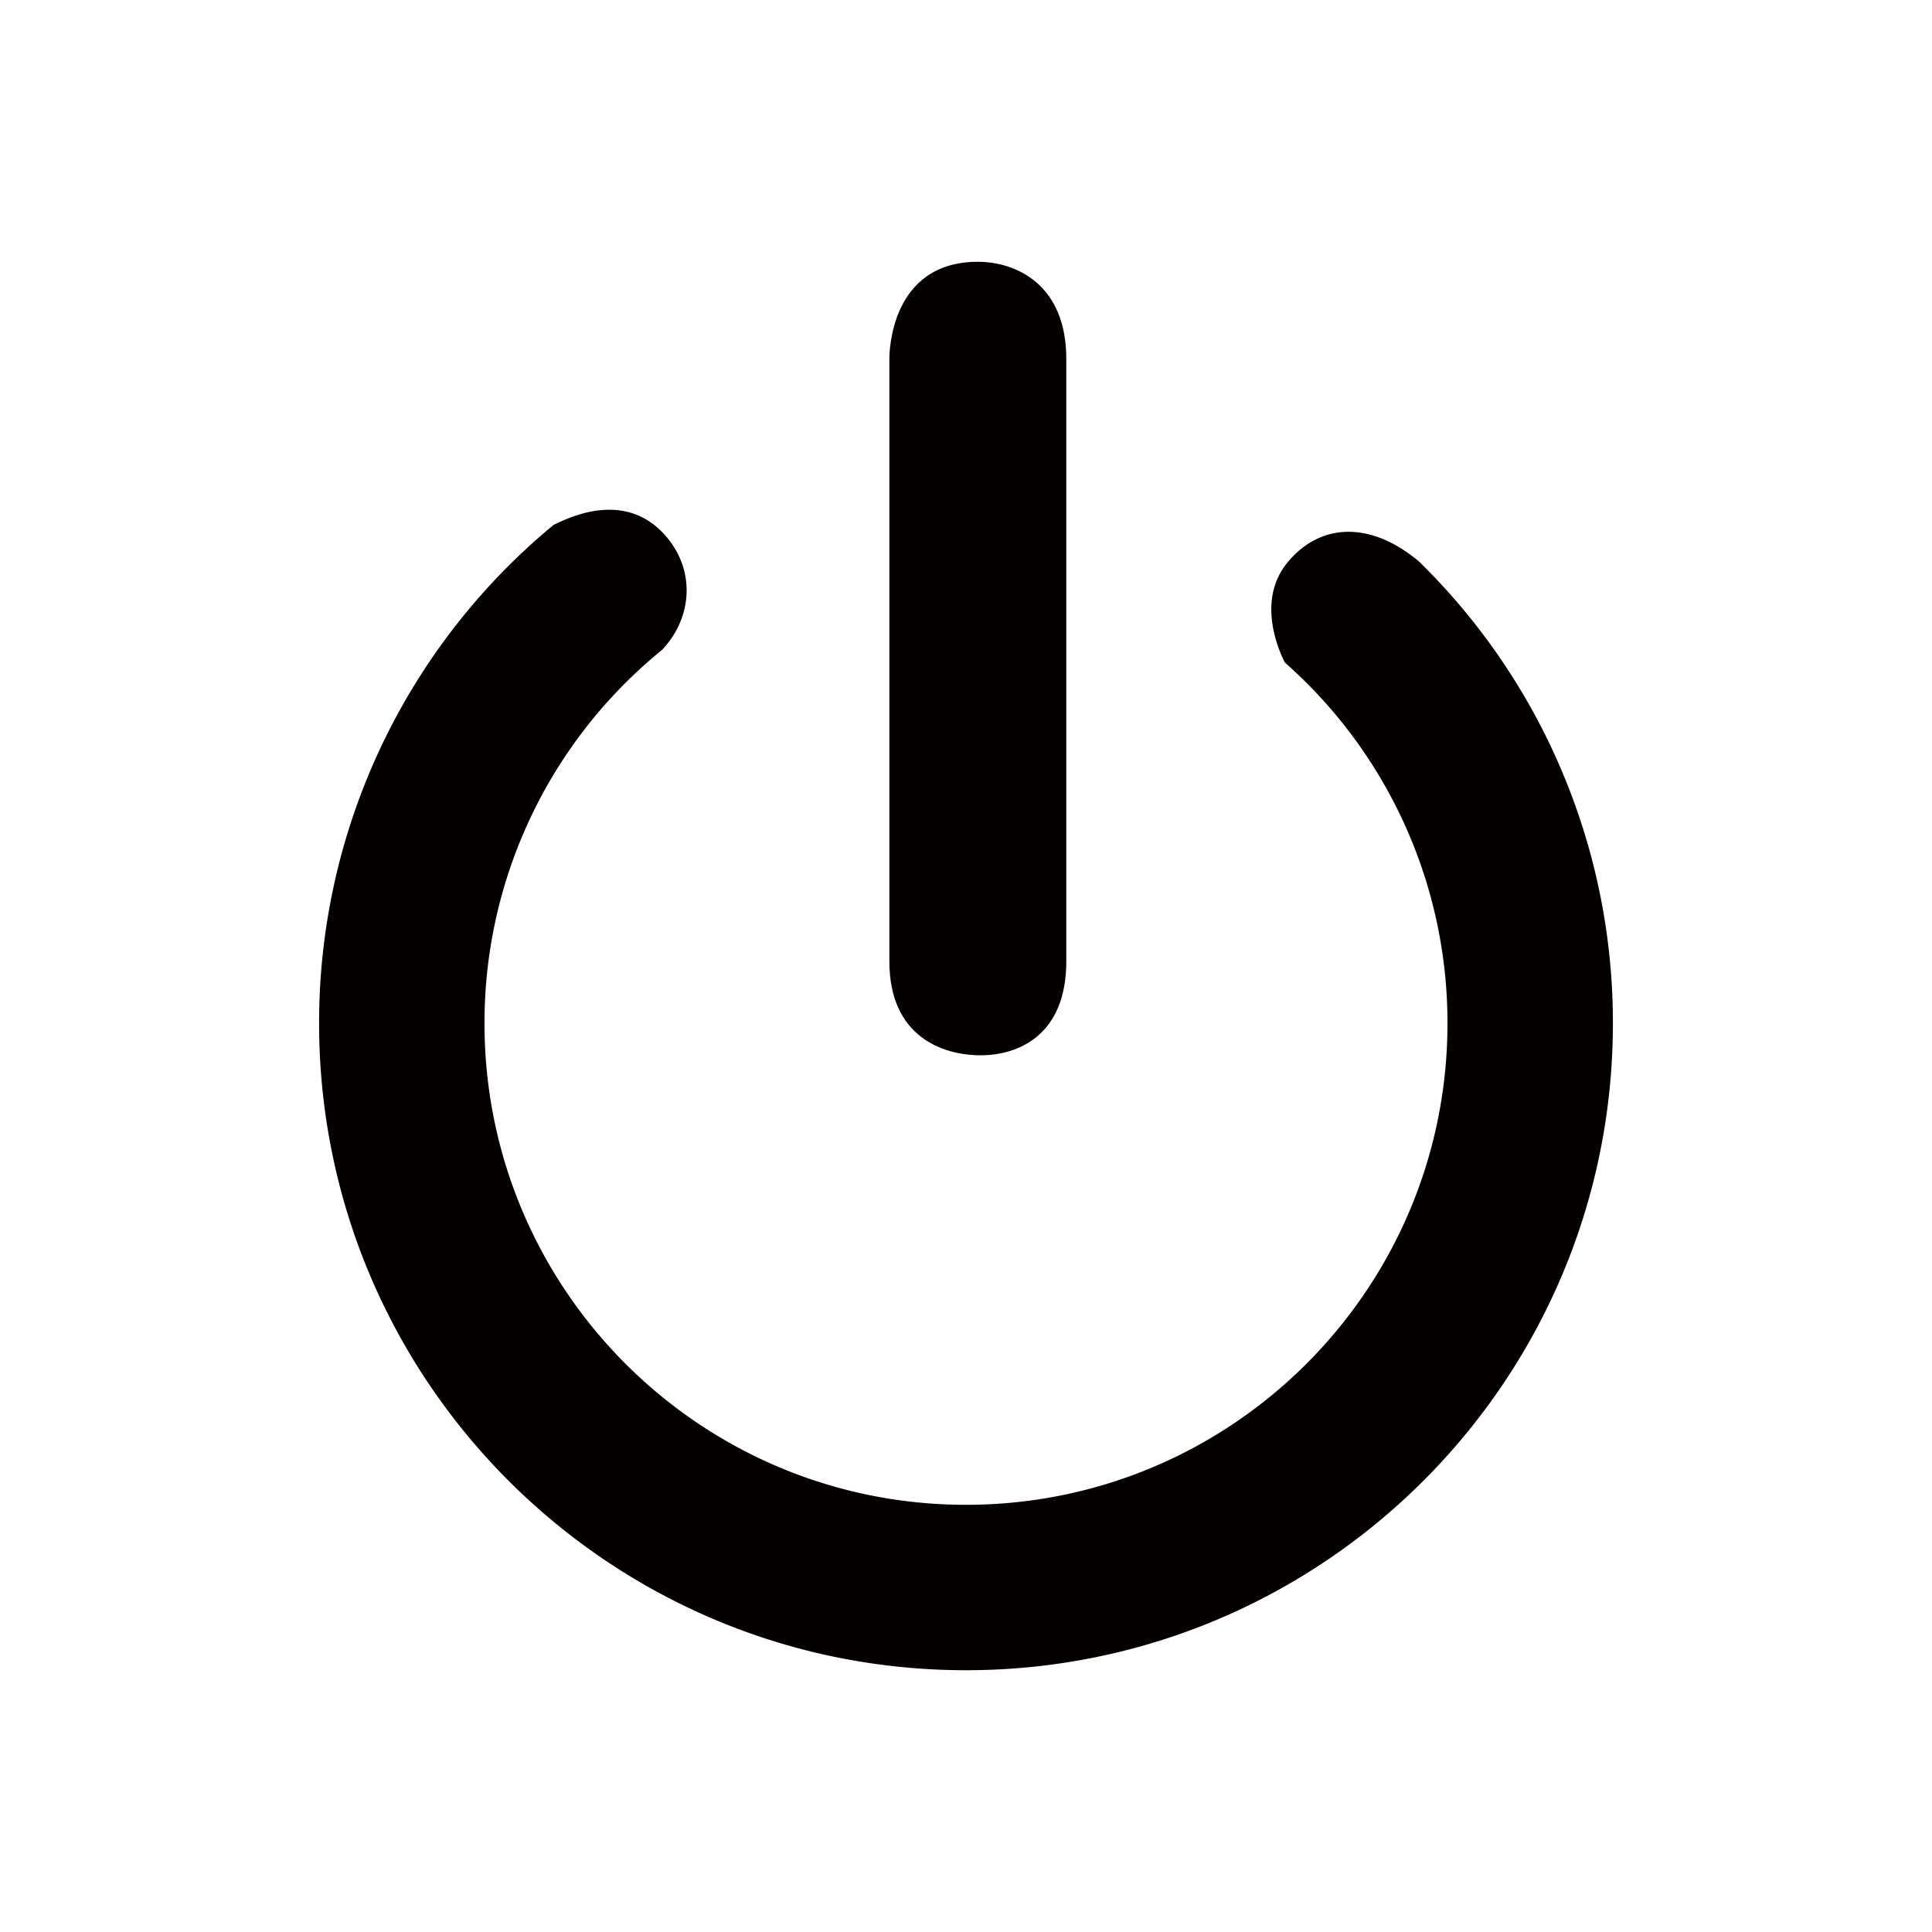 <svg id="图层_1" data-name="图层 1" xmlns="http://www.w3.org/2000/svg" viewBox="0 0 1024 1024"><defs><style>.cls-1{fill:#040000;fill-rule:evenodd;}</style></defs><title>启动</title><path class="cls-1" d="M519.73,559.32c20.27,0,45.43-10.8,45.43-49.79V190.19c0-39.41-26.61-51.44-46.88-51.44-46.45,0-46.89,48.24-46.89,51.44V509.53C471.38,549.33,499.45,559.32,519.73,559.32Z"/><path class="cls-1" d="M752.1,297.61c-26.41-22.17-53.2-20.09-70.08,1-16.36,20.44-3.63,47.46-1,52.56a254.59,254.59,0,0,1,86.17,191.2c0,140.95-114.26,255.21-255.21,255.21S256.79,683.32,256.79,542.38a254.57,254.57,0,0,1,85.48-190.58h0q4.24-3.78,8.64-7.36c16.49-17.39,17.91-43.26.84-61.59-22.19-23.81-52.54-7.25-58.31-4.66A342.17,342.17,0,0,0,169.13,542.38c0,189.36,153.51,342.87,342.87,342.87S854.87,731.74,854.87,542.38A341.83,341.83,0,0,0,752.1,297.61Z"/></svg>